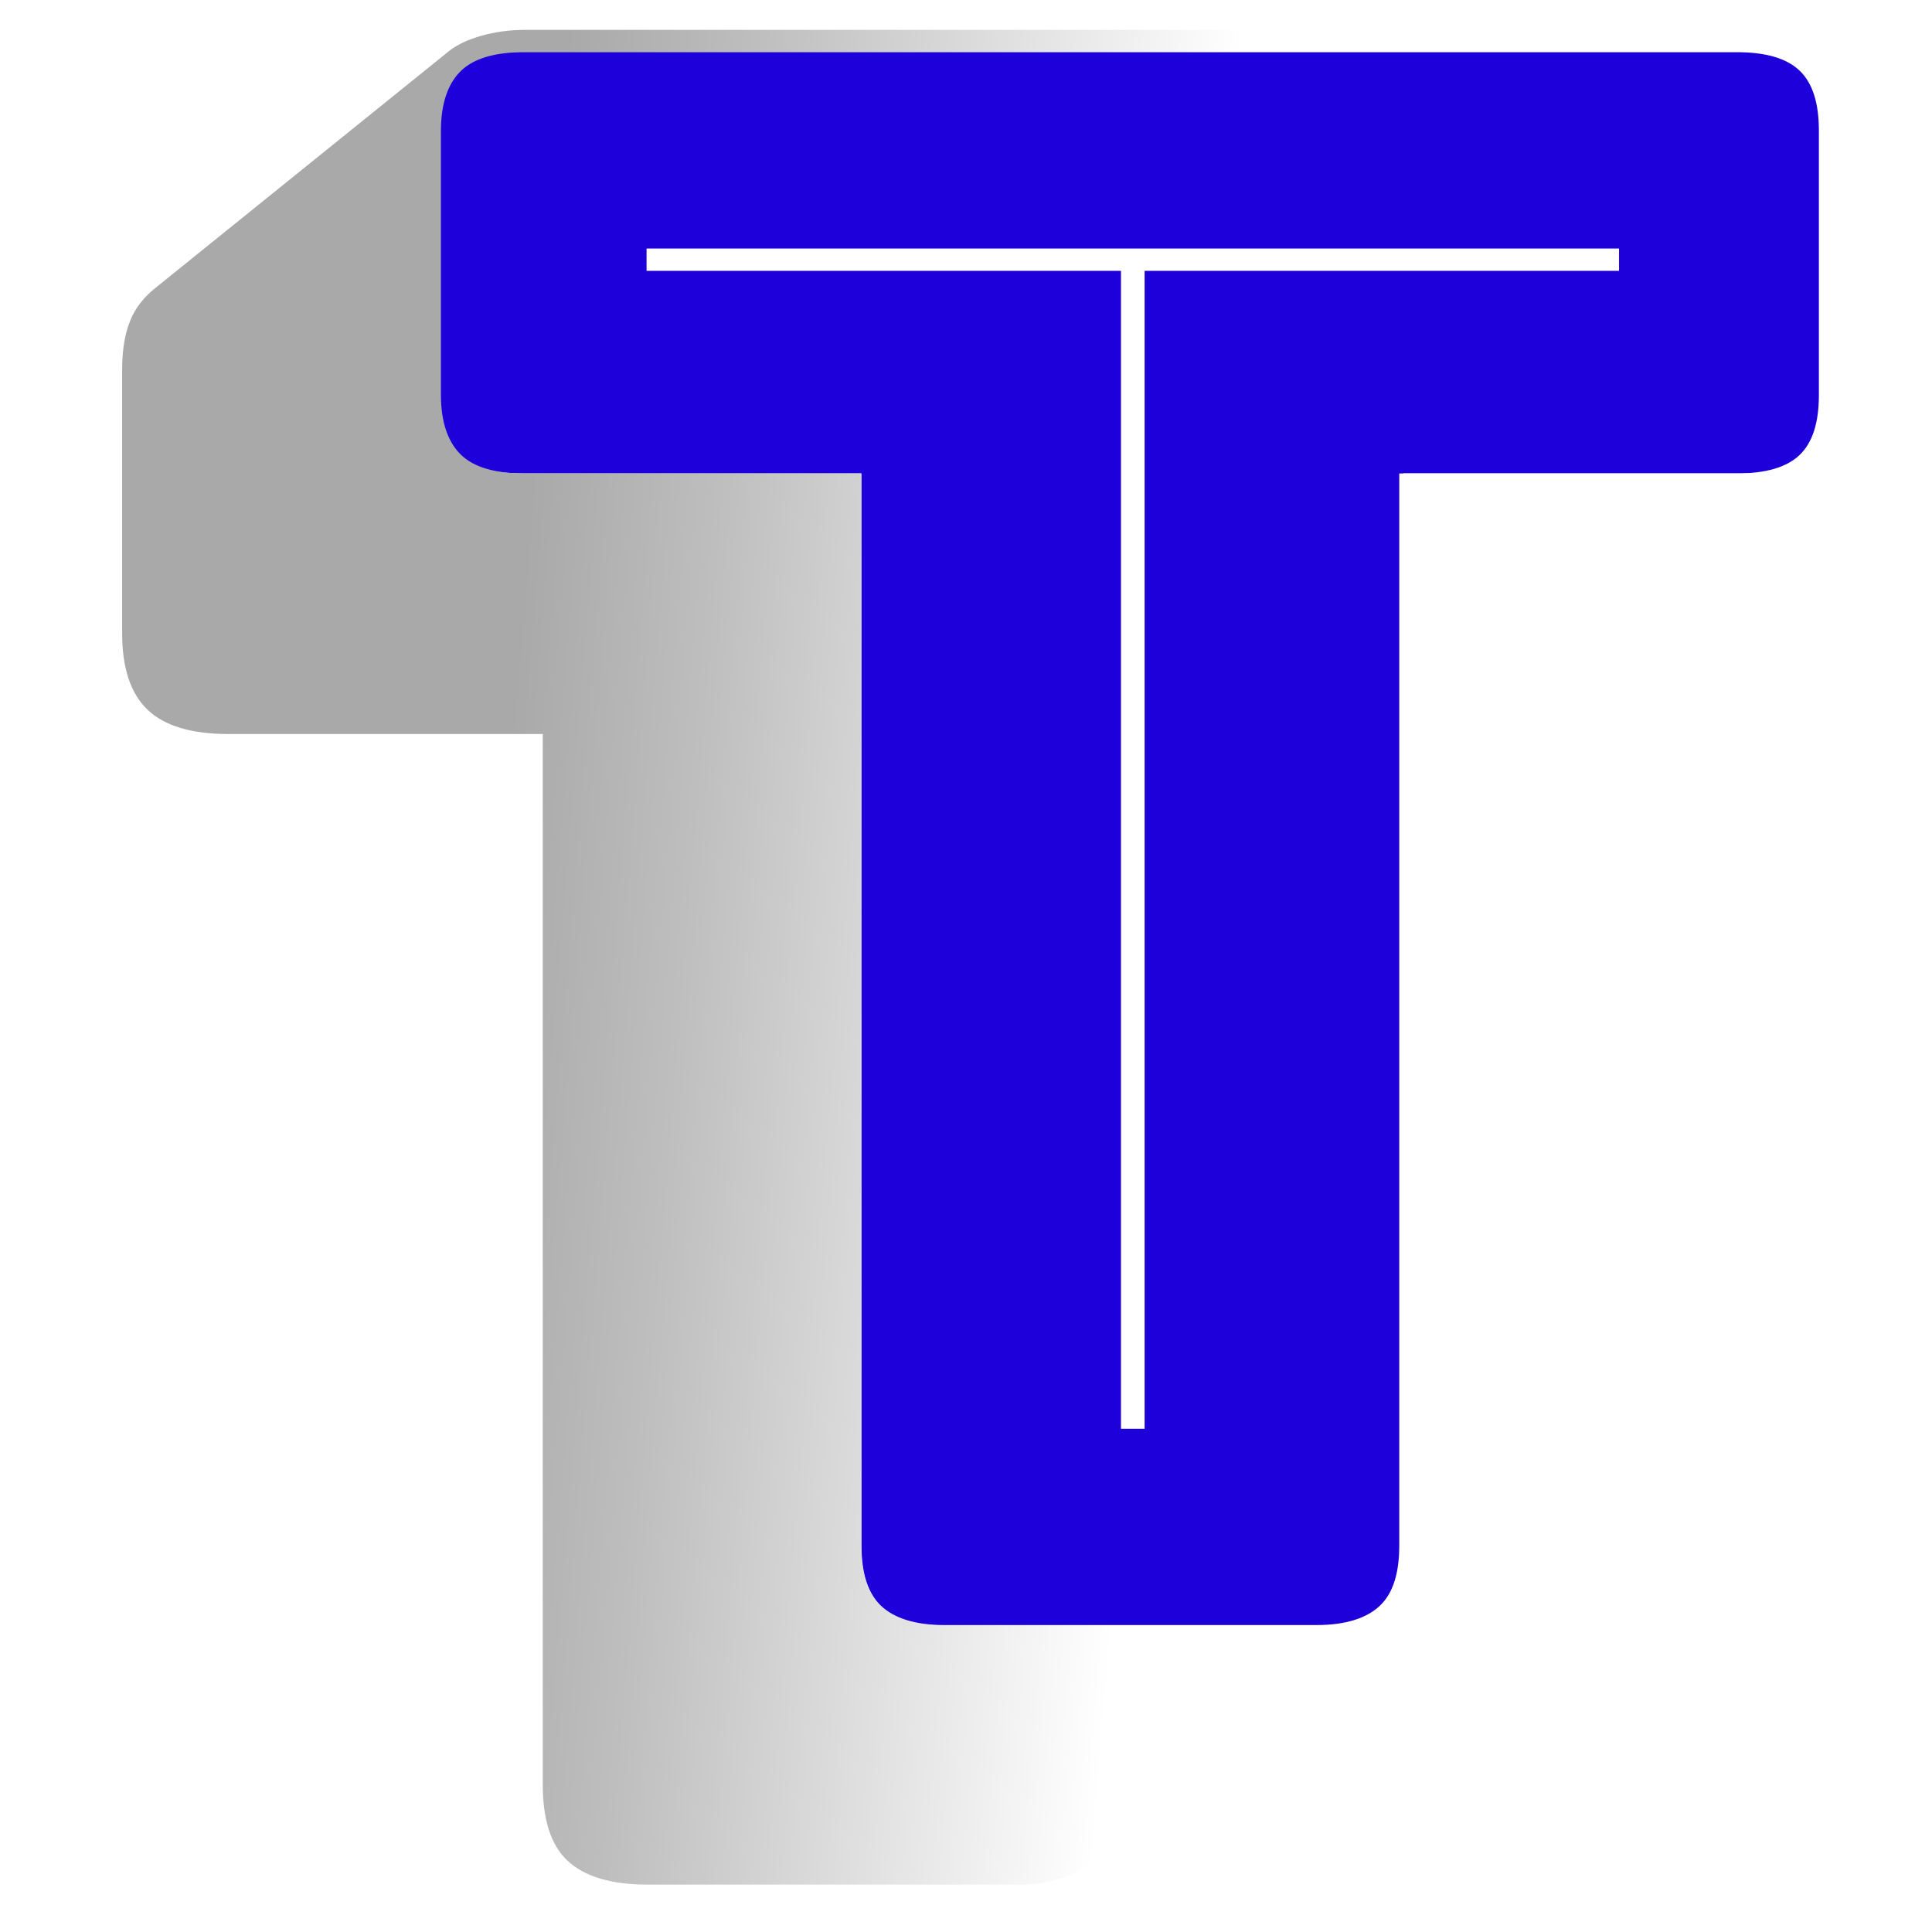 <svg height="100%" stroke-miterlimit="10" style="fill-rule:nonzero;clip-rule:evenodd;stroke-linecap:round;stroke-linejoin:round;" version="1.1" viewBox="0 0 100 100" width="100%" xml:space="preserve" xmlns="http://www.w3.org/2000/svg" xmlns:xlink="http://www.w3.org/1999/xlink">
<defs>
<filter color-interpolation-filters="sRGB" filterUnits="userSpaceOnUse" height="109.973" id="Filter" width="103.008" x="-1.273" y="-3.767">
<feDropShadow dx="-0.298" dy="0.819" flood-color="#000000" flood-opacity="0.55" in="SourceGraphic" result="Shadow" stdDeviation="1.252"/>
</filter>
<filter color-interpolation-filters="sRGB" filterUnits="userSpaceOnUse" height="86.666" id="Filter_2" width="77.13" x="19.758" y="0.929">
<feDropShadow dx="-0.311" dy="0.854" flood-color="#000000" flood-opacity="0.55" in="SourceGraphic" result="Shadow" stdDeviation="1.043"/>
</filter>
<linearGradient gradientTransform="matrix(1.434 0 0 1.434 -17.69 -24.905)" gradientUnits="userSpaceOnUse" id="LinearGradient" x1="78.019" x2="29.553" y1="62.607" y2="58.642">
<stop offset="0.167" stop-color="#ffffff"/>
<stop offset="0.5" stop-color="#ffffff"/>
<stop offset="0.86" stop-color="#bebebe"/>
<stop offset="1" stop-color="#a9a9a9"/>
</linearGradient>
<filter color-interpolation-filters="sRGB" filterUnits="userSpaceOnUse" height="103.715" id="Filter_3" width="96.75" x="2.154" y="-1.457">
<feDropShadow dx="-0.311" dy="0.854" flood-color="#000000" flood-opacity="0.55" in="SourceGraphic" result="Shadow" stdDeviation="1.543"/>
</filter>
</defs>
<path d="M0 0L100 0L100 100L0 100L0 0Z" fill="#ffffff" fill-rule="nonzero" opacity="0" stroke="none"/>
<clipPath id="ArtboardFrame">
<rect height="100" width="100" x="0" y="0"/>
</clipPath>
<g clip-path="url(#ArtboardFrame)" id="Untitled">
<g filter="url(#Filter)">
<g opacity="1">
<path d="M26.981 2.683C25.463 2.683 24.365 2.995 23.686 3.636C23.007 4.277 22.676 5.313 22.676 6.745L22.676 20.438C22.676 21.87 23.007 22.906 23.686 23.547C24.365 24.188 25.463 24.5 26.981 24.5L44.575 24.5L44.575 80.072C44.575 81.504 44.958 82.54 45.638 83.181C46.317 83.822 47.415 84.134 48.933 84.134L68.334 84.134C69.852 84.134 70.95 83.822 71.629 83.181C72.308 82.54 72.639 81.504 72.639 80.072L72.639 24.5L90.286 24.5C91.804 24.5 92.902 24.188 93.581 23.547C94.26 22.906 94.591 21.87 94.591 20.438L94.591 6.745C94.591 5.313 94.26 4.277 93.581 3.636C92.902 2.995 91.804 2.683 90.286 2.683L26.981 2.683ZM33.466 12.864L83.801 12.864L83.801 14.018L59.245 14.018L59.245 73.953L58.022 73.953L58.022 14.018L33.466 14.018L33.466 12.864Z" fill="#1e00da" fill-rule="nonzero" filter="url(#Filter_2)" stroke="none"/>
<path d="M27.144 1.547C26.352 1.547 25.604 1.659 24.93 1.847C24.256 2.036 23.692 2.298 23.296 2.599L8.009 14.932C7.454 15.384 7.021 15.908 6.744 16.586C6.466 17.264 6.322 18.113 6.322 19.092L6.322 32.778C6.322 34.587 6.768 35.909 7.64 36.738C8.511 37.567 9.902 37.992 11.804 37.992L28.093 37.992L28.093 92.333C28.093 94.142 28.486 95.465 29.358 96.293C30.23 97.123 31.621 97.547 33.523 97.547L52.816 97.547C53.609 97.547 54.304 97.422 54.978 97.196C55.651 96.97 56.189 96.695 56.506 96.394L71.952 84.212C72.507 83.76 72.887 83.186 73.164 82.507C73.442 81.829 73.586 80.981 73.586 80.001L73.586 37.992L74.535 37.992C75.328 37.992 76.075 37.867 76.749 37.641C77.423 37.415 77.908 37.14 78.225 36.839L93.671 24.607C94.225 24.155 94.658 23.631 94.936 22.952C95.213 22.274 95.357 21.426 95.357 20.446L95.357 6.76C95.357 4.952 94.911 3.629 94.04 2.8C93.168 1.971 91.777 1.547 89.875 1.547L27.144 1.547ZM27.144 2.7L89.875 2.7C91.381 2.7 92.47 3.012 93.143 3.652C93.817 4.293 94.145 5.328 94.145 6.76L94.145 20.446C94.145 21.878 93.817 22.913 93.143 23.554C92.47 24.195 91.381 24.506 89.875 24.506L72.426 24.506L72.426 80.001C72.426 81.433 72.099 82.469 71.425 83.109C70.751 83.75 69.662 84.112 68.156 84.112L48.863 84.112C47.357 84.112 46.268 83.75 45.594 83.109C44.921 82.469 44.593 81.433 44.593 80.001L44.593 24.506L27.144 24.506C25.639 24.506 24.549 24.195 23.876 23.554C23.202 22.913 22.822 21.878 22.822 20.446L22.822 6.76C22.822 5.328 23.202 4.293 23.876 3.652C24.549 3.012 25.639 2.7 27.144 2.7Z" fill="url(#LinearGradient)" fill-rule="nonzero" filter="url(#Filter_3)" stroke="none"/>
</g>
</g>
</g>
</svg>